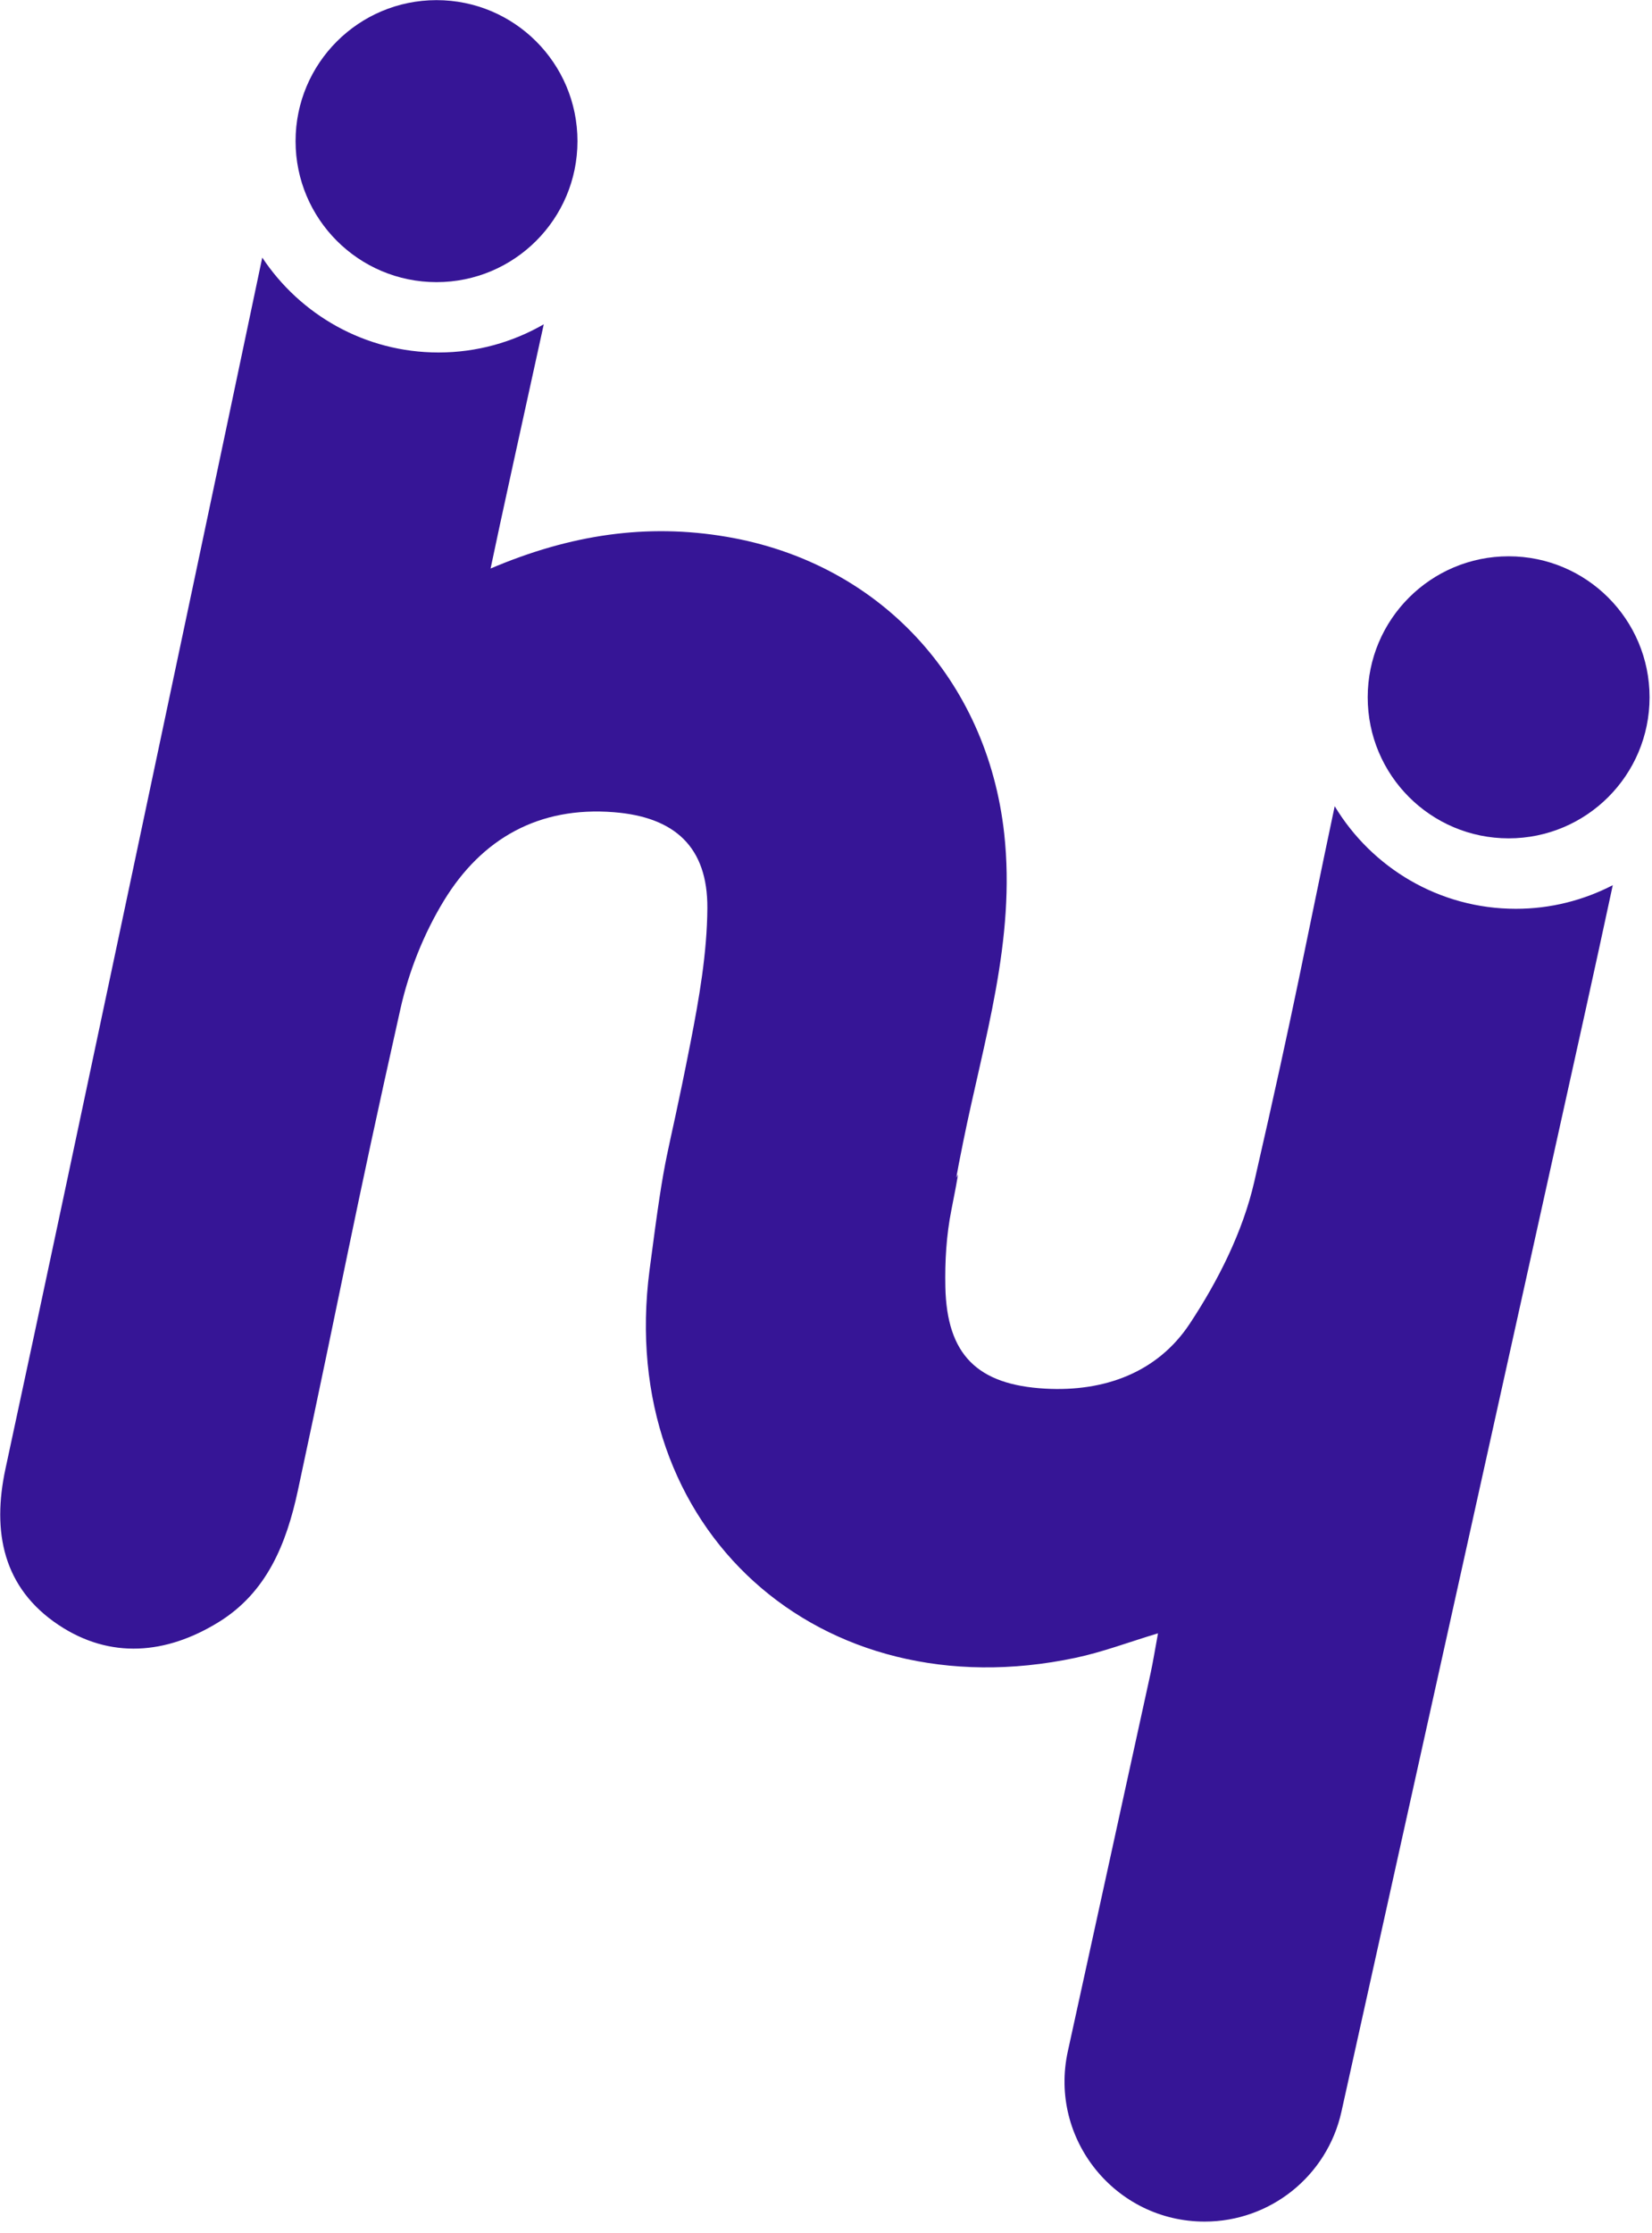 <?xml version="1.0" encoding="UTF-8" standalone="no"?>
<!DOCTYPE svg PUBLIC "-//W3C//DTD SVG 1.1//EN" "http://www.w3.org/Graphics/SVG/1.1/DTD/svg11.dtd">
<svg width="100%" height="100%" viewBox="0 0 114 154" version="1.1" xmlns="http://www.w3.org/2000/svg" xmlns:xlink="http://www.w3.org/1999/xlink" xml:space="preserve" xmlns:serif="http://www.serif.com/" style="fill-rule:evenodd;clip-rule:evenodd;stroke-linejoin:round;stroke-miterlimit:2;">
    <g id="Layer-1" serif:id="Layer 1" transform="matrix(2.667,0,0,2.667,-123.531,-56.374)">
        <g transform="matrix(1,0,0,1,85.54,61.743)">
            <path d="M0,-17.106C-1.986,-17.106 -3.729,-18.17 -4.687,-19.759C-5.453,-16.147 -5.686,-14.764 -6.768,-10.049C-7.063,-8.759 -7.703,-7.488 -8.438,-6.377C-9.272,-5.116 -10.645,-4.613 -12.179,-4.699C-13.938,-4.797 -14.723,-5.579 -14.761,-7.327C-14.775,-7.989 -14.735,-8.666 -14.606,-9.313C-14.199,-11.367 -14.714,-9.025 -14.3,-11.078C-13.768,-13.711 -12.934,-16.298 -13.239,-19.057C-13.682,-23.044 -16.472,-26.055 -20.425,-26.726C-22.48,-27.075 -24.458,-26.787 -26.528,-25.905C-26.304,-26.988 -25.654,-29.93 -25.152,-32.22C-25.955,-31.757 -26.884,-31.491 -27.875,-31.491C-29.777,-31.491 -31.455,-32.467 -32.436,-33.945C-33.64,-28.222 -34.853,-22.502 -36.065,-16.78C-37.065,-12.063 -38.063,-7.345 -39.079,-2.632C-39.433,-0.993 -39.142,0.456 -37.706,1.412C-36.367,2.303 -34.918,2.171 -33.569,1.341C-32.315,0.57 -31.811,-0.689 -31.515,-2.062C-30.309,-7.676 -30.117,-8.914 -28.861,-14.517C-28.644,-15.489 -28.254,-16.468 -27.735,-17.318C-26.757,-18.92 -25.282,-19.758 -23.34,-19.604C-21.762,-19.48 -20.909,-18.704 -20.919,-17.122C-20.927,-15.96 -21.132,-14.79 -21.356,-13.643C-22.028,-10.22 -21.965,-11.215 -22.415,-7.765C-23.29,-1.05 -18.005,3.664 -11.391,2.261C-10.696,2.114 -10.025,1.859 -9.259,1.628C-9.334,2.033 -9.382,2.339 -9.447,2.642C-9.807,4.298 -11.233,10.789 -11.594,12.445C-12.084,14.705 -10.363,16.839 -8.052,16.839C-6.352,16.839 -4.881,15.659 -4.513,13.999C-2.42,4.56 -0.282,-5.056 1.798,-14.457C2.038,-15.543 2.274,-16.629 2.508,-17.717C1.756,-17.328 0.903,-17.106 0,-17.106" style="fill:rgb(54,21,150);fill-rule:nonzero;"/>
        </g>
        <g transform="matrix(0,-1,-1,0,57.613,21.14)">
            <path d="M-3.647,-3.647C-1.633,-3.647 -0.001,-2.014 -0.001,-0.001C-0.001,2.014 -1.633,3.647 -3.647,3.647C-5.661,3.647 -7.293,2.014 -7.293,-0.001C-7.293,-2.014 -5.661,-3.647 -3.647,-3.647" style="fill:rgb(54,21,150);fill-rule:nonzero;"/>
        </g>
        <g transform="matrix(0,-1,-1,0,85.353,35.522)">
            <path d="M-3.646,-3.647C-1.632,-3.647 0,-2.014 0,-0.001C0,2.013 -1.632,3.646 -3.646,3.646C-5.661,3.646 -7.293,2.013 -7.293,-0.001C-7.293,-2.014 -5.661,-3.647 -3.646,-3.647" style="fill:rgb(54,21,150);fill-rule:nonzero;"/>
        </g>
    </g>
</svg>
